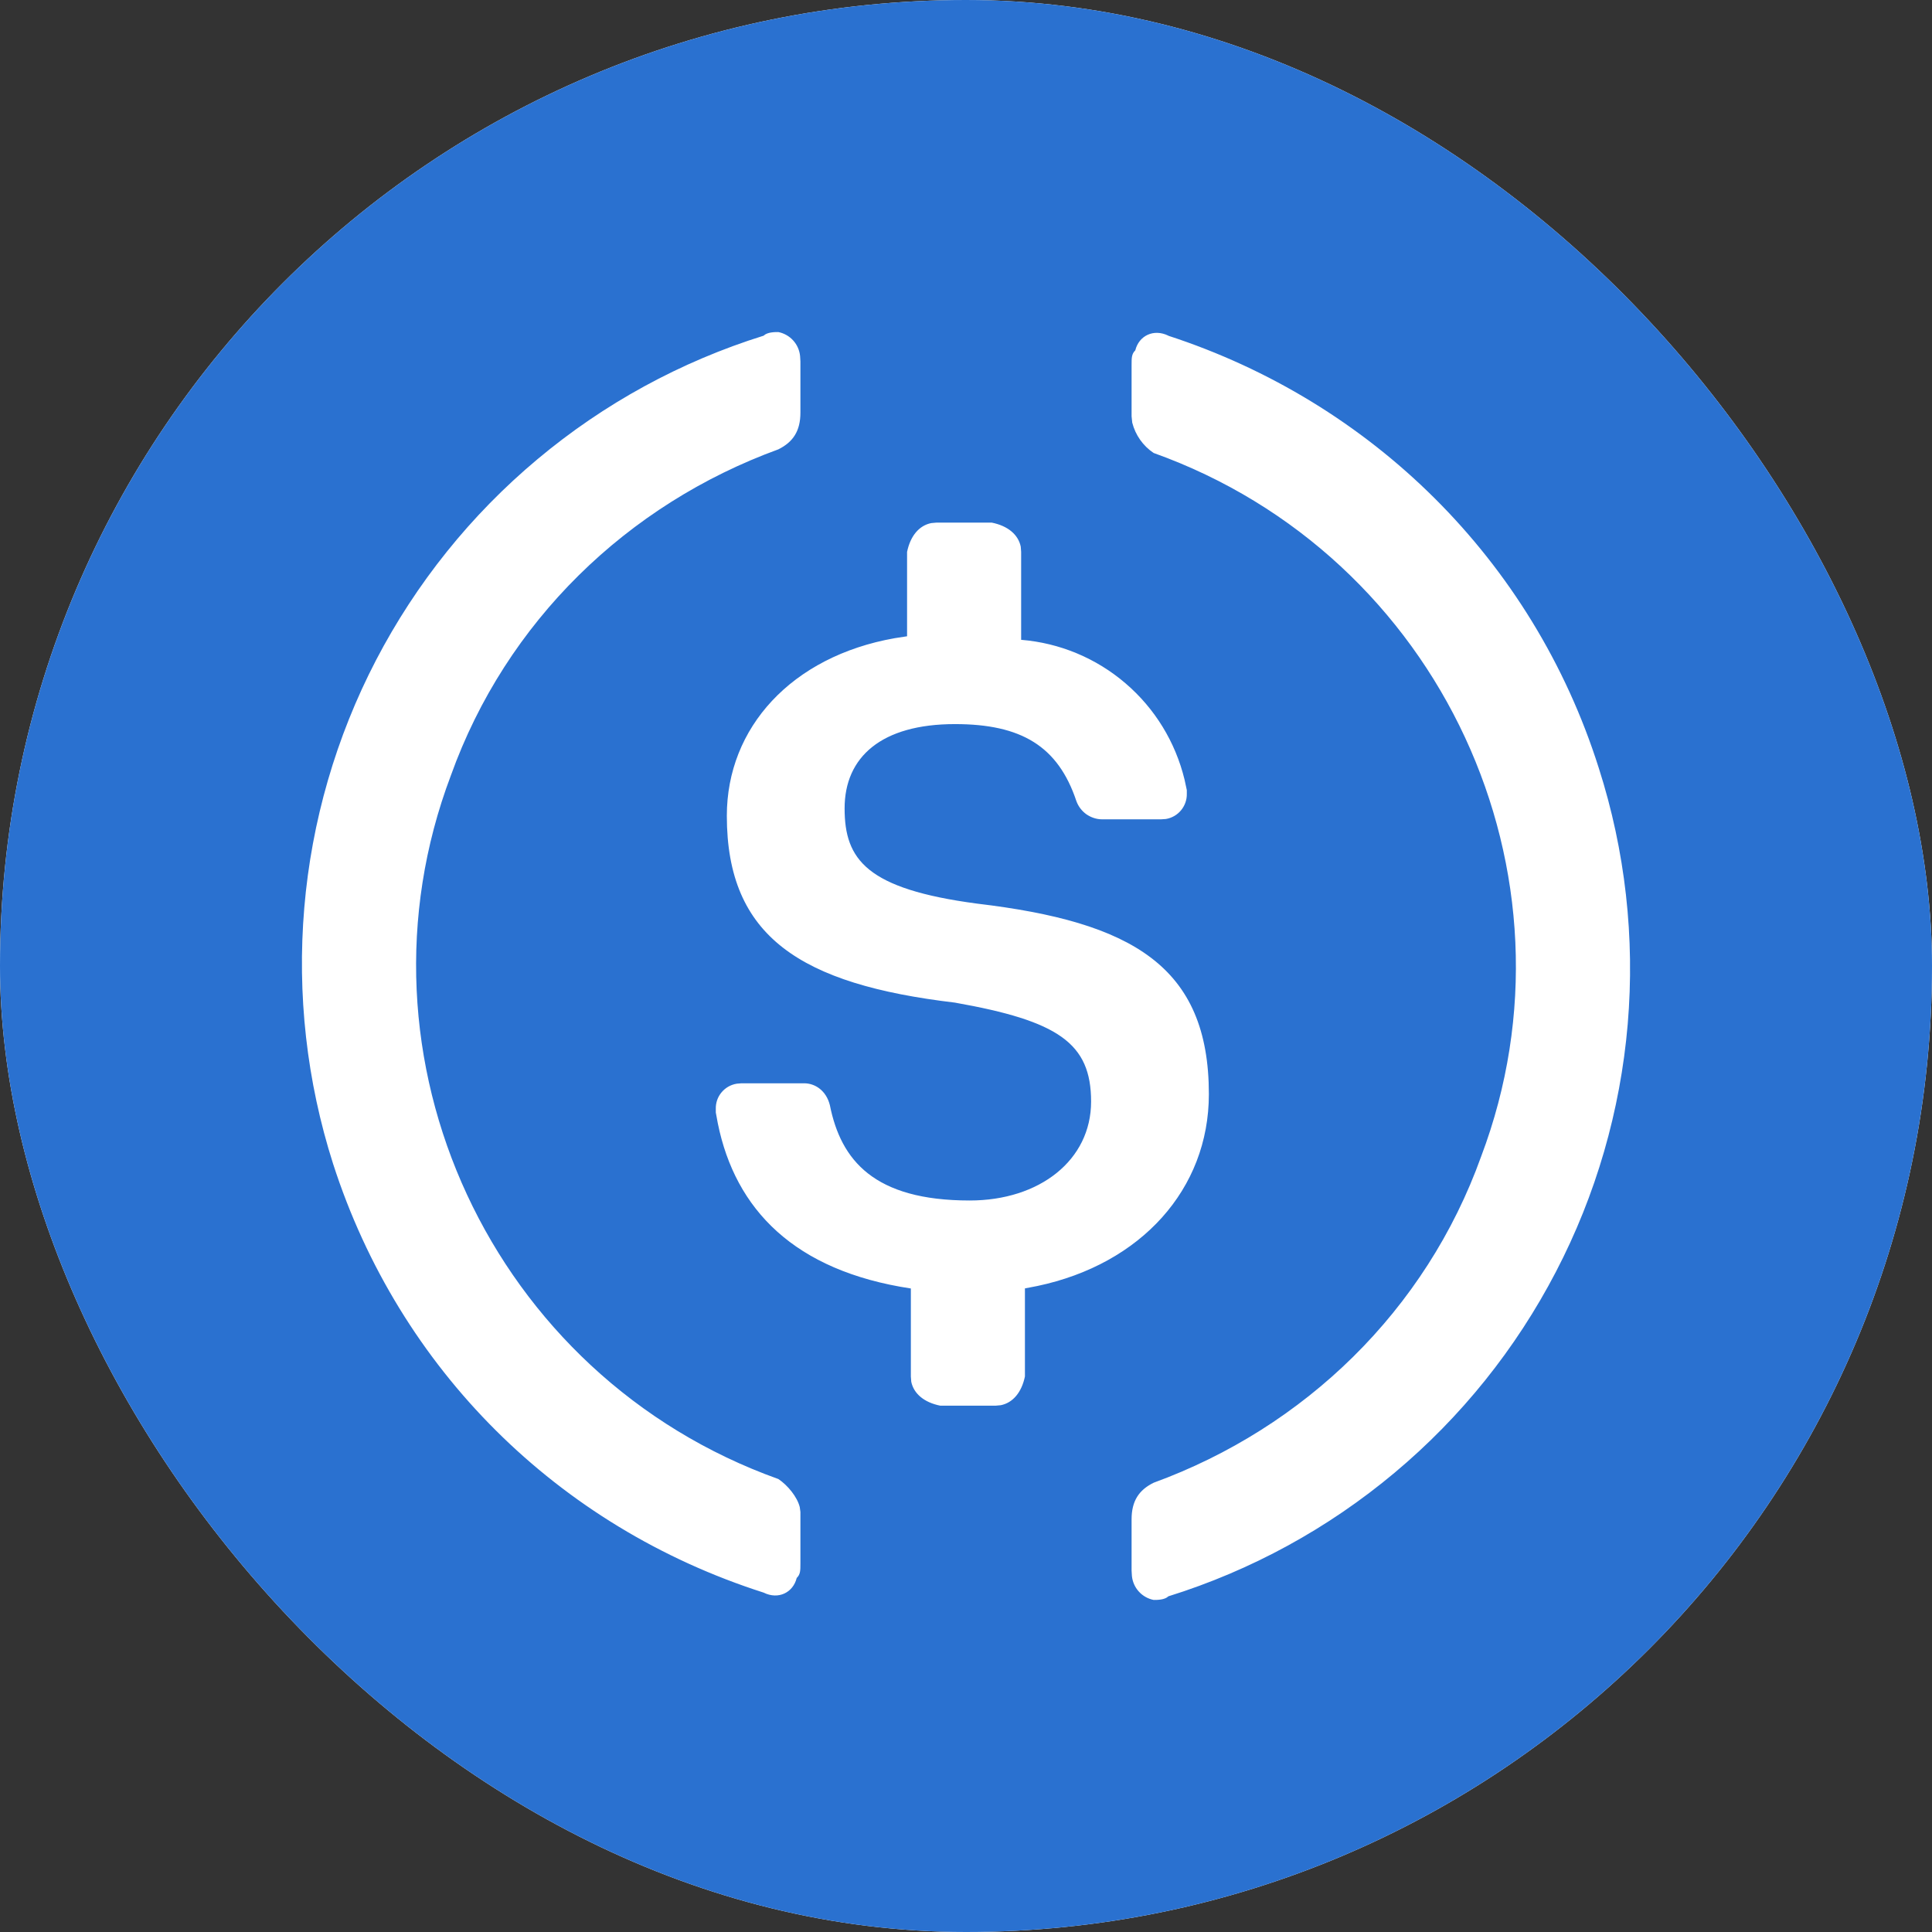 <svg width="24" height="24" viewBox="0 0 24 24" fill="none" xmlns="http://www.w3.org/2000/svg">
    <rect x="0" y="0" width="24" height="24" fill="#333333" stroke="none"/>
    <g clip-path="url(#clip0_500_14263)">
        <rect width="24" height="24" rx="12" fill="white"/>
        <path d="M12 0C18.628 0 24 5.372 24 12C24 18.628 18.628 24 12 24C5.372 24 0 18.628 0 12C0 5.372 5.372 0 12 0ZM14.514 4.17C14.331 4.08 14.148 4.17 14.103 4.352C14.057 4.398 14.057 4.444 14.057 4.535V5.172L14.065 5.25C14.104 5.404 14.199 5.539 14.331 5.627C17.896 6.902 19.725 10.862 18.399 14.367C17.713 16.279 16.205 17.735 14.331 18.419C14.148 18.509 14.057 18.646 14.057 18.874V19.511L14.061 19.577C14.068 19.649 14.098 19.717 14.147 19.771C14.195 19.824 14.26 19.861 14.331 19.875C14.377 19.875 14.468 19.875 14.514 19.83C15.543 19.509 16.498 18.987 17.324 18.295C18.15 17.604 18.831 16.755 19.328 15.799C19.826 14.843 20.128 13.798 20.22 12.724C20.311 11.65 20.19 10.569 19.861 9.542C19.04 6.947 17.028 4.99 14.514 4.171V4.17ZM9.669 4.125C9.623 4.125 9.532 4.125 9.486 4.17C8.457 4.491 7.502 5.013 6.676 5.705C5.85 6.396 5.169 7.245 4.671 8.201C4.174 9.157 3.871 10.202 3.78 11.276C3.689 12.35 3.81 13.431 4.138 14.458C4.96 17.008 6.926 18.965 9.486 19.784C9.669 19.875 9.852 19.784 9.897 19.602C9.943 19.557 9.943 19.511 9.943 19.42V18.782L9.935 18.722C9.904 18.596 9.786 18.451 9.669 18.373C6.104 17.098 4.275 13.138 5.601 9.633C6.287 7.721 7.795 6.265 9.669 5.582C9.852 5.491 9.943 5.354 9.943 5.126V4.489L9.939 4.423C9.932 4.351 9.902 4.283 9.853 4.229C9.805 4.176 9.74 4.139 9.669 4.125ZM12.32 6.492H11.634L11.568 6.498C11.418 6.528 11.309 6.657 11.268 6.856V7.904L11.113 7.928C9.832 8.155 9.029 9.04 9.029 10.134C9.029 11.636 9.943 12.227 11.863 12.455C13.143 12.682 13.554 12.956 13.554 13.684C13.554 14.412 12.914 14.913 12.046 14.913C10.857 14.913 10.446 14.413 10.309 13.729C10.264 13.548 10.126 13.457 9.989 13.457H9.211L9.152 13.462C9.078 13.474 9.011 13.512 8.963 13.57C8.915 13.627 8.89 13.7 8.892 13.775V13.82L8.917 13.955C9.134 15.023 9.866 15.787 11.315 16.006V17.099L11.32 17.165C11.351 17.313 11.48 17.422 11.681 17.462H12.366L12.432 17.456C12.582 17.426 12.691 17.297 12.732 17.099V16.005L12.887 15.975C14.172 15.704 15.017 14.774 15.017 13.592C15.017 11.999 14.057 11.453 12.137 11.225C10.765 11.043 10.492 10.679 10.492 10.042C10.492 9.404 10.949 8.995 11.863 8.995C12.685 8.995 13.143 9.268 13.371 9.951C13.395 10.017 13.438 10.074 13.495 10.115C13.553 10.155 13.621 10.178 13.691 10.178H14.422L14.482 10.174C14.556 10.162 14.623 10.124 14.671 10.066C14.719 10.008 14.745 9.935 14.743 9.86V9.815L14.715 9.685C14.602 9.219 14.346 8.8 13.981 8.488C13.617 8.176 13.164 7.987 12.685 7.948V6.856L12.68 6.79C12.649 6.641 12.52 6.532 12.319 6.492H12.32Z" fill="#2A71D0"/>
    </g>
    <defs>
        <clipPath id="clip0_500_14263">
            <rect width="24" height="24" rx="12" fill="white"/>
        </clipPath>
    </defs>
</svg>
